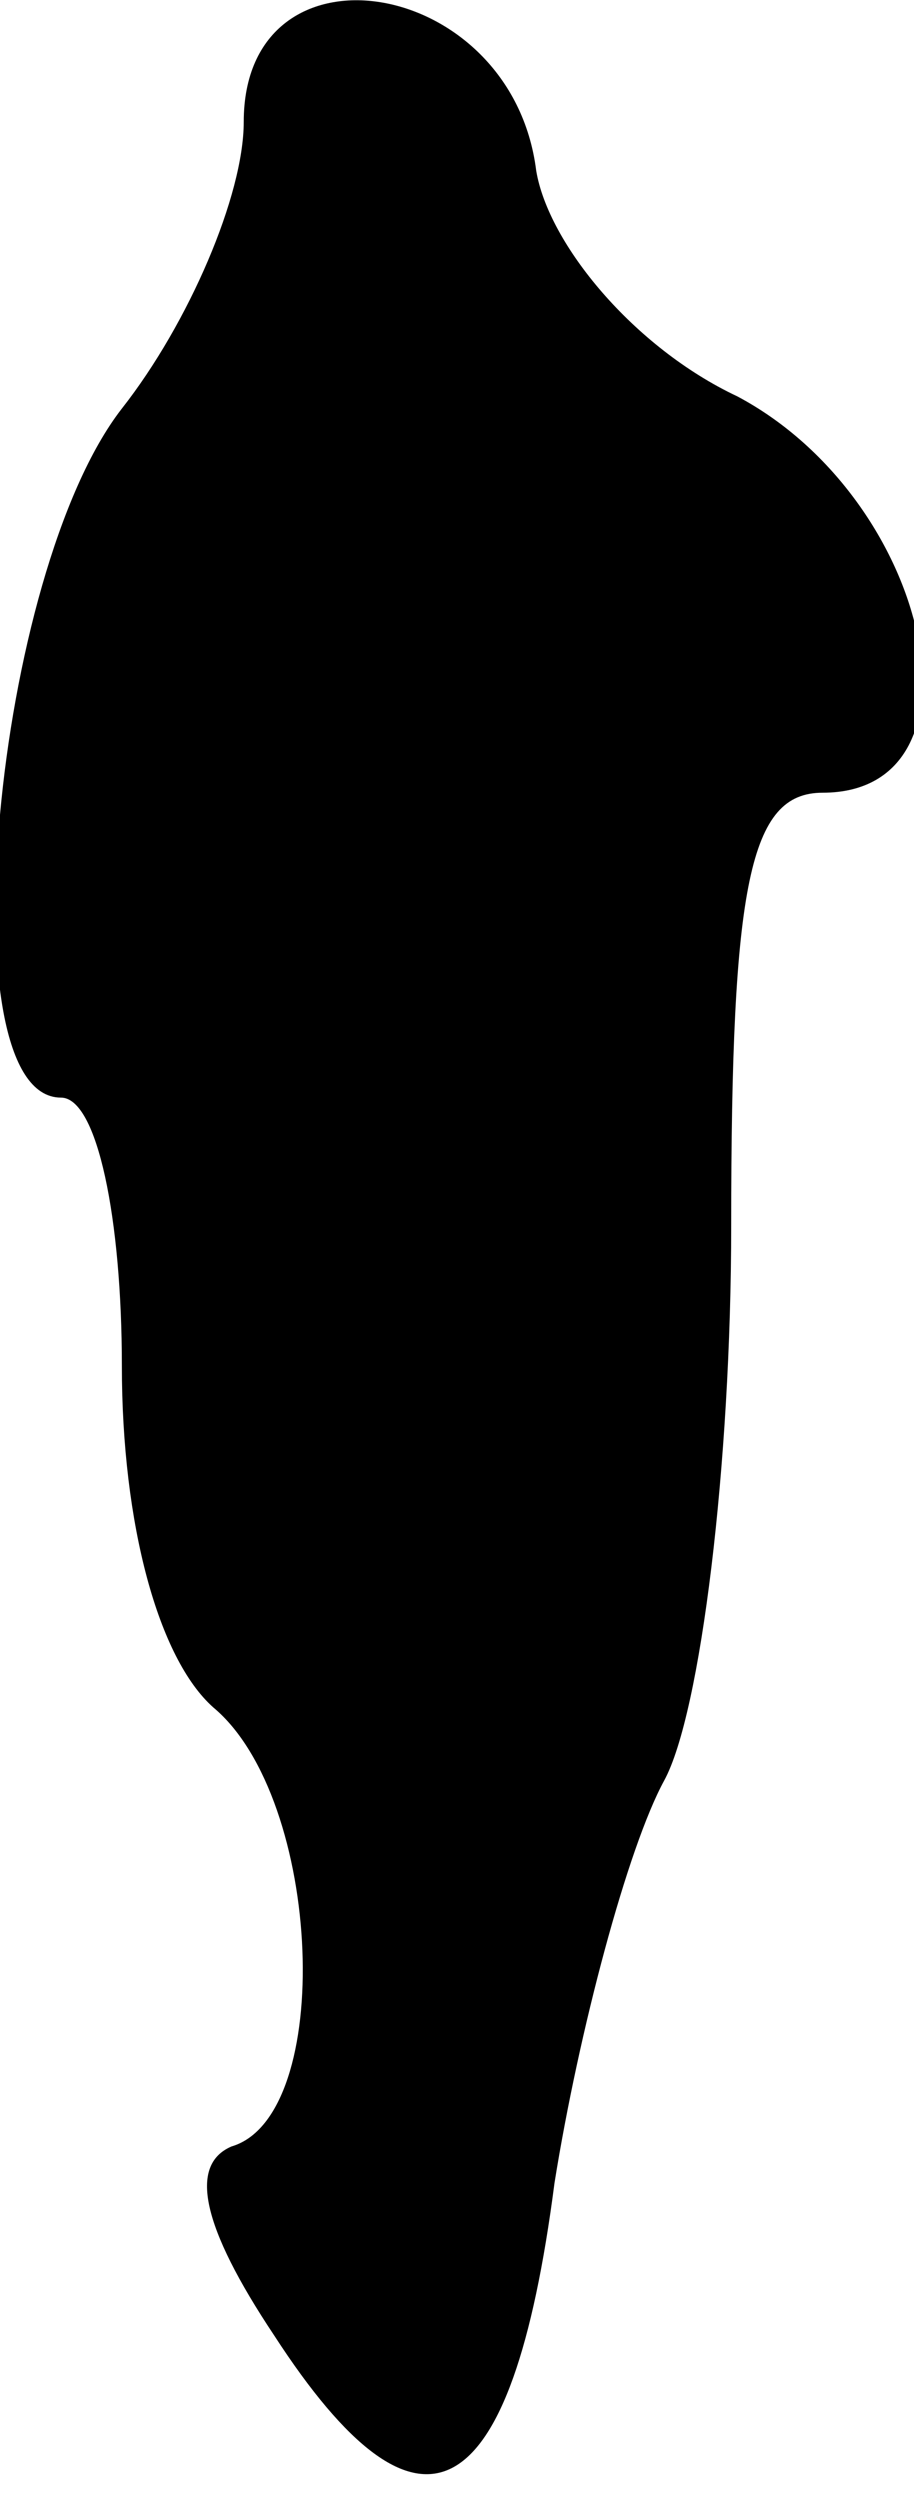 <?xml version="1.0" standalone="no"?>
<!DOCTYPE svg PUBLIC "-//W3C//DTD SVG 20010904//EN"
 "http://www.w3.org/TR/2001/REC-SVG-20010904/DTD/svg10.dtd">
<svg version="1.0" xmlns="http://www.w3.org/2000/svg"
 width="15pt" height="41pt" viewBox="0 0 15 41"
 preserveAspectRatio="xMidYMid meet">
<g transform="translate(0,41) scale(0.1,-0.1)"
fill="#000000" stroke="none">
<path fill="#000000" stroke="none" d="M40 390 c0 -12 -9 -33 -20 -47 -21 -27
-29 -113 -10 -113 6 0 10 -20 10 -44 0 -26 6 -48 15 -56 18 -15 20 -67 3 -72
-7 -3 -5 -13 7 -31 24 -37 39 -29 46 25 4 25 12 55 18 66 6 11 11 52 11 91 0
56 3 71 15 71 28 0 18 48 -14 65 -17 8 -31 25 -33 37 -4 32 -48 39 -48 8z"/>
</g>
</svg>
